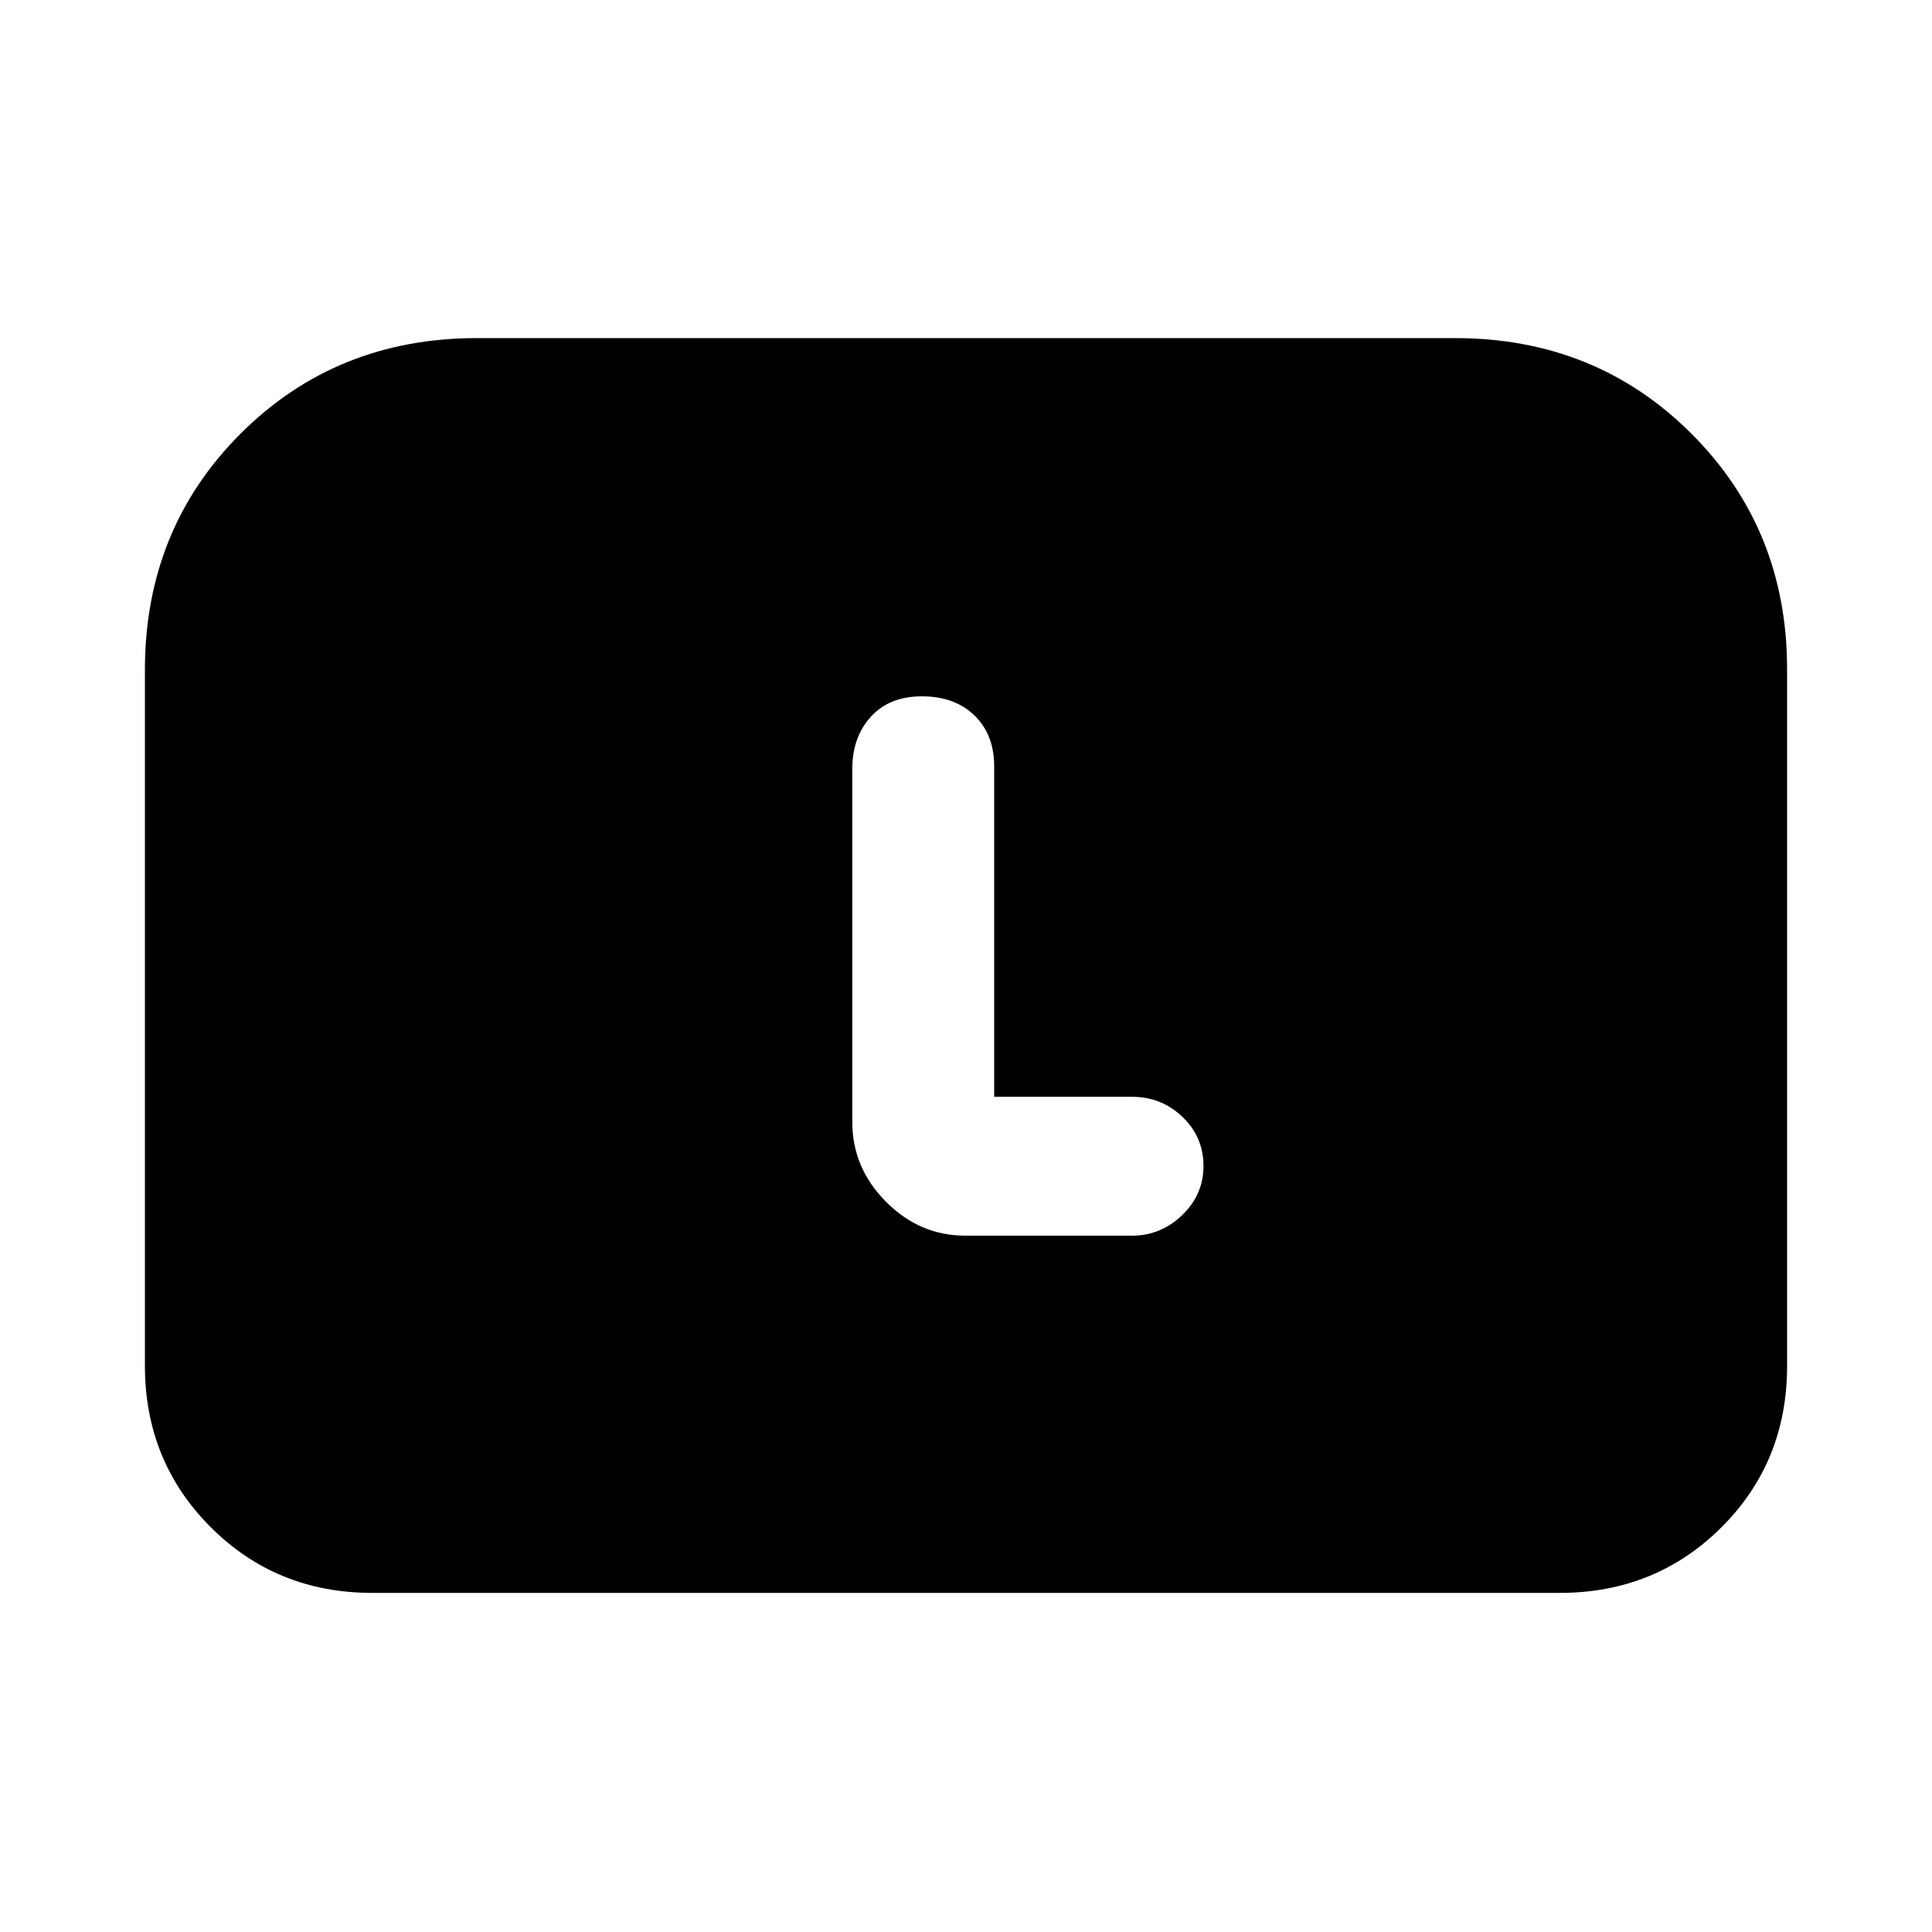 <svg xmlns="http://www.w3.org/2000/svg" height="20" viewBox="0 -960 960 960" width="20"><path d="M72-281.5V-627q0-70 47.53-117.5T237-792h486q69.94 0 117.47 47.5T888-627.48v346.22q0 47.7-32.68 80.23T775-168.5H185q-47.64 0-80.32-32.68Q72-233.86 72-281.5ZM494-415v-164.29q0-15.71-9.8-25.21-9.79-9.5-26.2-9.5-16 0-25.25 10.11t-9.25 26.06v175.33q0 22.8 16.76 39.65Q457.01-346 479.68-346h82.82q14.25 0 24.88-10.18Q598-366.35 598-380.68 598-395 587.59-405q-10.42-10-25.09-10H494Z"/></svg>